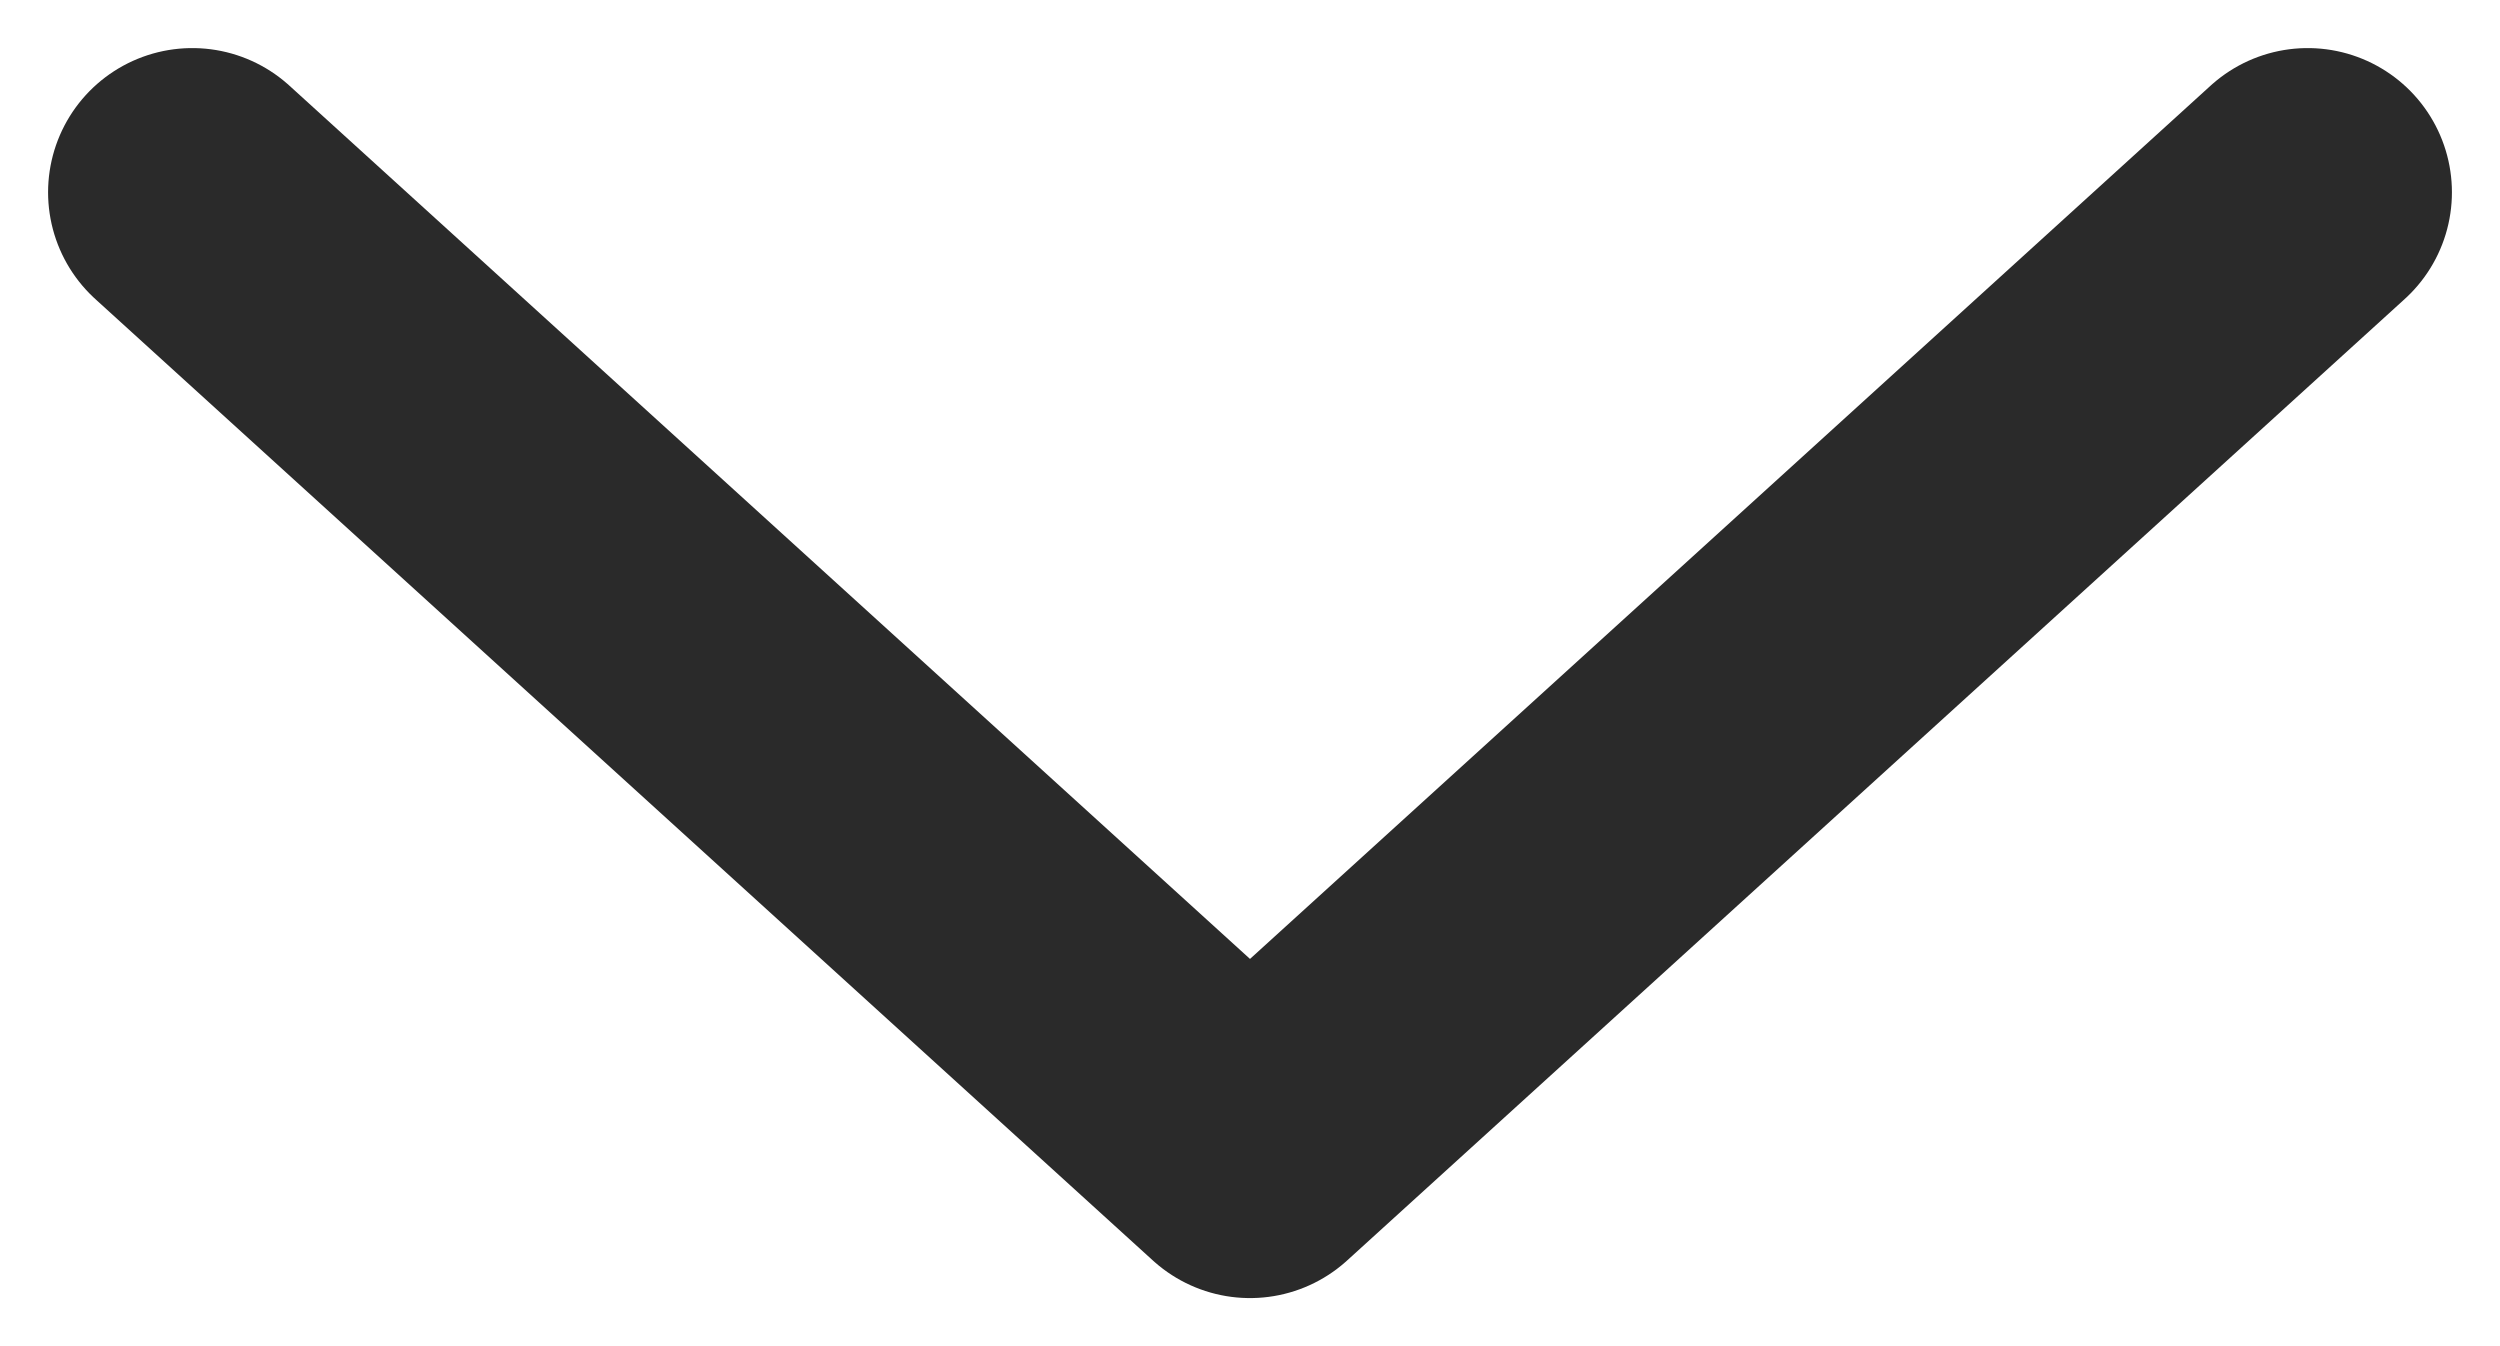 <svg width="13" height="7" viewBox="0 0 13 7" fill="none" xmlns="http://www.w3.org/2000/svg">
<path d="M1 1L6.5 6L12 1" stroke="#2A2A2A" stroke-width="1.5" stroke-linecap="round" stroke-linejoin="round"/>
</svg>
